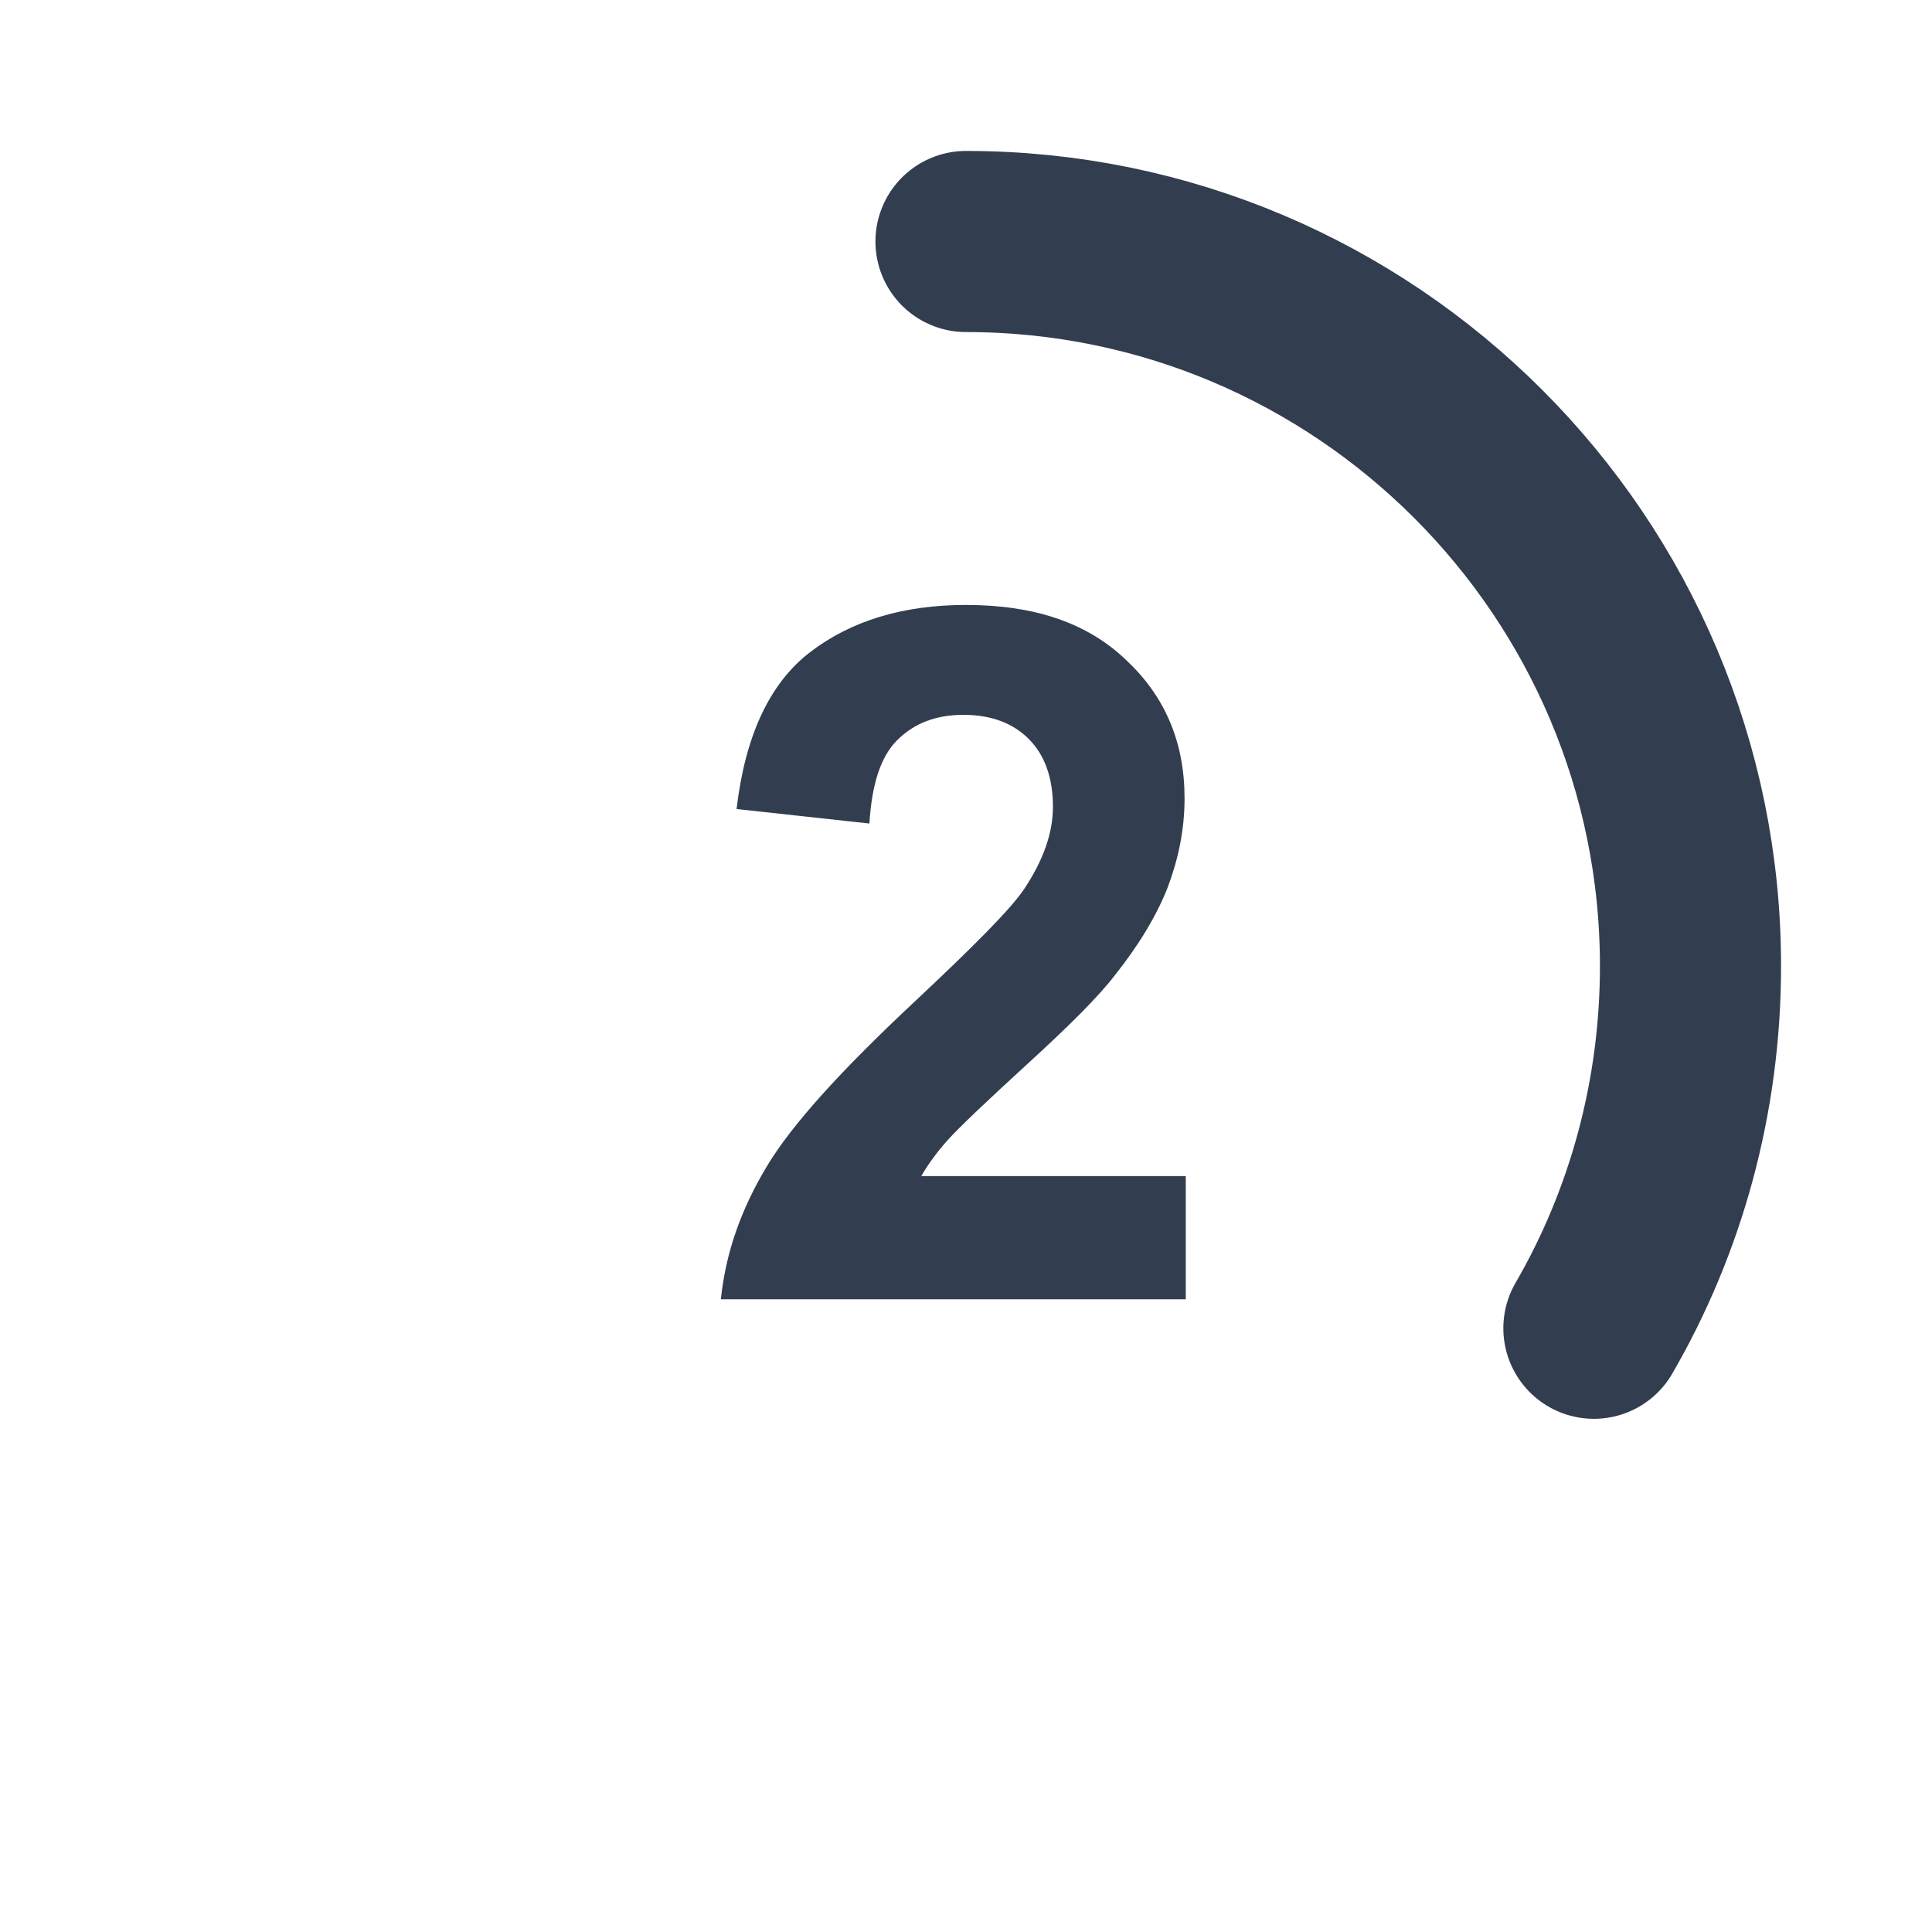 <svg xmlns="http://www.w3.org/2000/svg" xmlns:xlink="http://www.w3.org/1999/xlink" x="0" y="0" enable-background="new 0 0 160 160" version="1.1" viewBox="0 0 160 160" xml:space="preserve"><style type="text/css">.st0{display:none}.st1{fill:none;stroke:#323e50;stroke-width:15;stroke-linecap:round;stroke-miterlimit:10}.st1,.st2{display:inline}.st3{fill:#323e50}.st4,.st5{fill:none;stroke:#323e50;stroke-width:15;stroke-miterlimit:10}.st4{stroke-linecap:round}.st5{display:inline}</style><g id="ring_1" class="st0"><path d="M80,20c22.2,0,41.6,12.1,52,30" class="st1"/></g><g id="Layer_7" class="st0"><g class="st2"><path d="M87.5,107.6h-11V66.2c-4,3.8-8.7,6.5-14.2,8.3v-10c2.9-0.9,6-2.7,9.3-5.3s5.7-5.7,6.9-9.2h8.9V107.6z" class="st3"/></g></g><g id="ring_2"><path d="M80,20c33.1,0,60,26.9,60,60c0,10.9-2.9,21.2-8,30" class="st4"/></g><g id="Layer_7_copy"><g><path d="M98.2,97.4v10.2H59.7c0.4-3.9,1.7-7.5,3.8-11c2.1-3.5,6.2-8,12.3-13.7c4.9-4.6,8-7.7,9.1-9.4 c1.5-2.3,2.3-4.5,2.3-6.7c0-2.4-0.7-4.3-2-5.6c-1.3-1.3-3.1-2-5.4-2c-2.3,0-4.1,0.7-5.5,2.1c-1.4,1.4-2.1,3.7-2.3,6.9L61,67 c0.7-6,2.7-10.4,6.1-13c3.4-2.6,7.7-3.9,12.9-3.9c5.7,0,10.1,1.5,13.3,4.6c3.2,3,4.8,6.8,4.8,11.4c0,2.6-0.5,5-1.4,7.4 c-0.9,2.3-2.4,4.8-4.4,7.3c-1.3,1.7-3.7,4.1-7.2,7.3c-3.5,3.2-5.7,5.3-6.6,6.3c-0.9,1-1.7,2.1-2.2,3H98.2z" class="st3"/></g></g><g id="ring_3" class="st0"><path d="M80,20c33.1,0,60,26.9,60,60s-26.9,60-60,60" class="st1"/></g><g id="Layer_7_copy_2" class="st0"><g class="st2"><path d="M60.8,91.4l10.6-1.3c0.3,2.7,1.2,4.8,2.7,6.2c1.5,1.4,3.3,2.1,5.4,2.1c2.3,0,4.2-0.9,5.7-2.6 c1.5-1.7,2.3-4,2.3-7c0-2.8-0.7-4.9-2.2-6.6c-1.5-1.6-3.3-2.4-5.4-2.4c-1.4,0-3.1,0.3-5,0.8l1.2-8.9c3,0.1,5.2-0.6,6.8-1.9 s2.3-3.2,2.3-5.4c0-1.9-0.6-3.5-1.7-4.6c-1.1-1.1-2.7-1.7-4.6-1.7c-1.9,0-3.5,0.7-4.8,2c-1.3,1.3-2.1,3.2-2.4,5.7L61.6,64 c0.7-3.5,1.8-6.2,3.2-8.3c1.4-2.1,3.4-3.7,5.9-4.9c2.5-1.2,5.4-1.8,8.5-1.8c5.4,0,9.7,1.7,13,5.2c2.7,2.8,4,6,4,9.5 c0,5-2.7,9-8.2,12c3.3,0.7,5.9,2.3,7.9,4.7c2,2.4,2.9,5.4,2.9,8.9c0,5-1.8,9.3-5.5,12.9c-3.7,3.5-8.2,5.3-13.7,5.3 c-5.2,0-9.5-1.5-12.9-4.5C63.3,100.1,61.3,96.2,60.8,91.4z" class="st3"/></g></g><g id="ring_4" class="st0"><path d="M80,20c33.1,0,60,26.9,60,60s-26.9,60-60,60c-22.2,0-41.6-12.1-52-30" class="st1"/></g><g id="Layer_7_copy_3" class="st0"><g class="st2"><path d="M82.7,107.6V96.1H59.2v-9.6l24.8-36.4h9.2v36.3h7.1v9.6h-7.1v11.5H82.7z M82.7,86.4V66.8L69.5,86.4H82.7z" class="st3"/></g></g><g id="ring_5" class="st0"><path d="M80,20c33.1,0,60,26.9,60,60s-26.9,60-60,60s-60-26.9-60-60c0-10.9,2.9-21.2,8-30" class="st1"/></g><g id="Layer_7_copy_4" class="st0"><g class="st2"><path d="M61.3,92l10.9-1.1c0.3,2.5,1.2,4.4,2.8,5.9c1.5,1.4,3.3,2.2,5.3,2.2c2.3,0,4.2-0.9,5.8-2.8 c1.6-1.9,2.4-4.7,2.4-8.4c0-3.5-0.8-6.2-2.4-7.9c-1.6-1.8-3.6-2.6-6.2-2.6c-3.2,0-6,1.4-8.5,4.2l-8.9-1.3l5.6-29.8h29v10.3H76.6 l-1.7,9.7c2.4-1.2,4.9-1.8,7.5-1.8c4.9,0,9,1.8,12.4,5.3c3.4,3.5,5.1,8.1,5.1,13.8c0,4.7-1.4,8.9-4.1,12.6 c-3.7,5.1-8.9,7.6-15.5,7.6c-5.3,0-9.6-1.4-12.9-4.3C64,100.6,62,96.8,61.3,92z" class="st3"/></g></g><g id="ring_6" class="st0"><circle cx="80" cy="80" r="60" class="st5"/></g><g id="Layer_7_copy_5" class="st0"><g class="st2"><path d="M98.3,63.5l-10.6,1.2c-0.3-2.2-0.9-3.8-2-4.8c-1.1-1-2.5-1.6-4.3-1.6c-2.3,0-4.3,1-5.9,3.1 c-1.6,2.1-2.6,6.4-3,13c2.7-3.2,6.1-4.8,10.2-4.8c4.6,0,8.5,1.7,11.8,5.2c3.3,3.5,4.9,8,4.9,13.5c0,5.9-1.7,10.6-5.2,14.1 c-3.4,3.5-7.9,5.3-13.2,5.3c-5.8,0-10.5-2.2-14.3-6.7c-3.7-4.5-5.6-11.9-5.6-22.1c0-10.5,1.9-18.1,5.8-22.7c3.9-4.6,8.9-7,15.1-7 c4.3,0,7.9,1.2,10.8,3.7C95.7,55.3,97.6,58.9,98.3,63.5z M73.5,87.4c0,3.6,0.8,6.3,2.5,8.3c1.6,1.9,3.5,2.9,5.6,2.9 c2,0,3.7-0.8,5.1-2.4c1.4-1.6,2-4.2,2-7.8c0-3.7-0.7-6.5-2.2-8.2c-1.5-1.7-3.3-2.6-5.5-2.6c-2.1,0-3.9,0.8-5.4,2.5 C74.2,81.8,73.5,84.2,73.5,87.4z" class="st3"/></g></g></svg>
